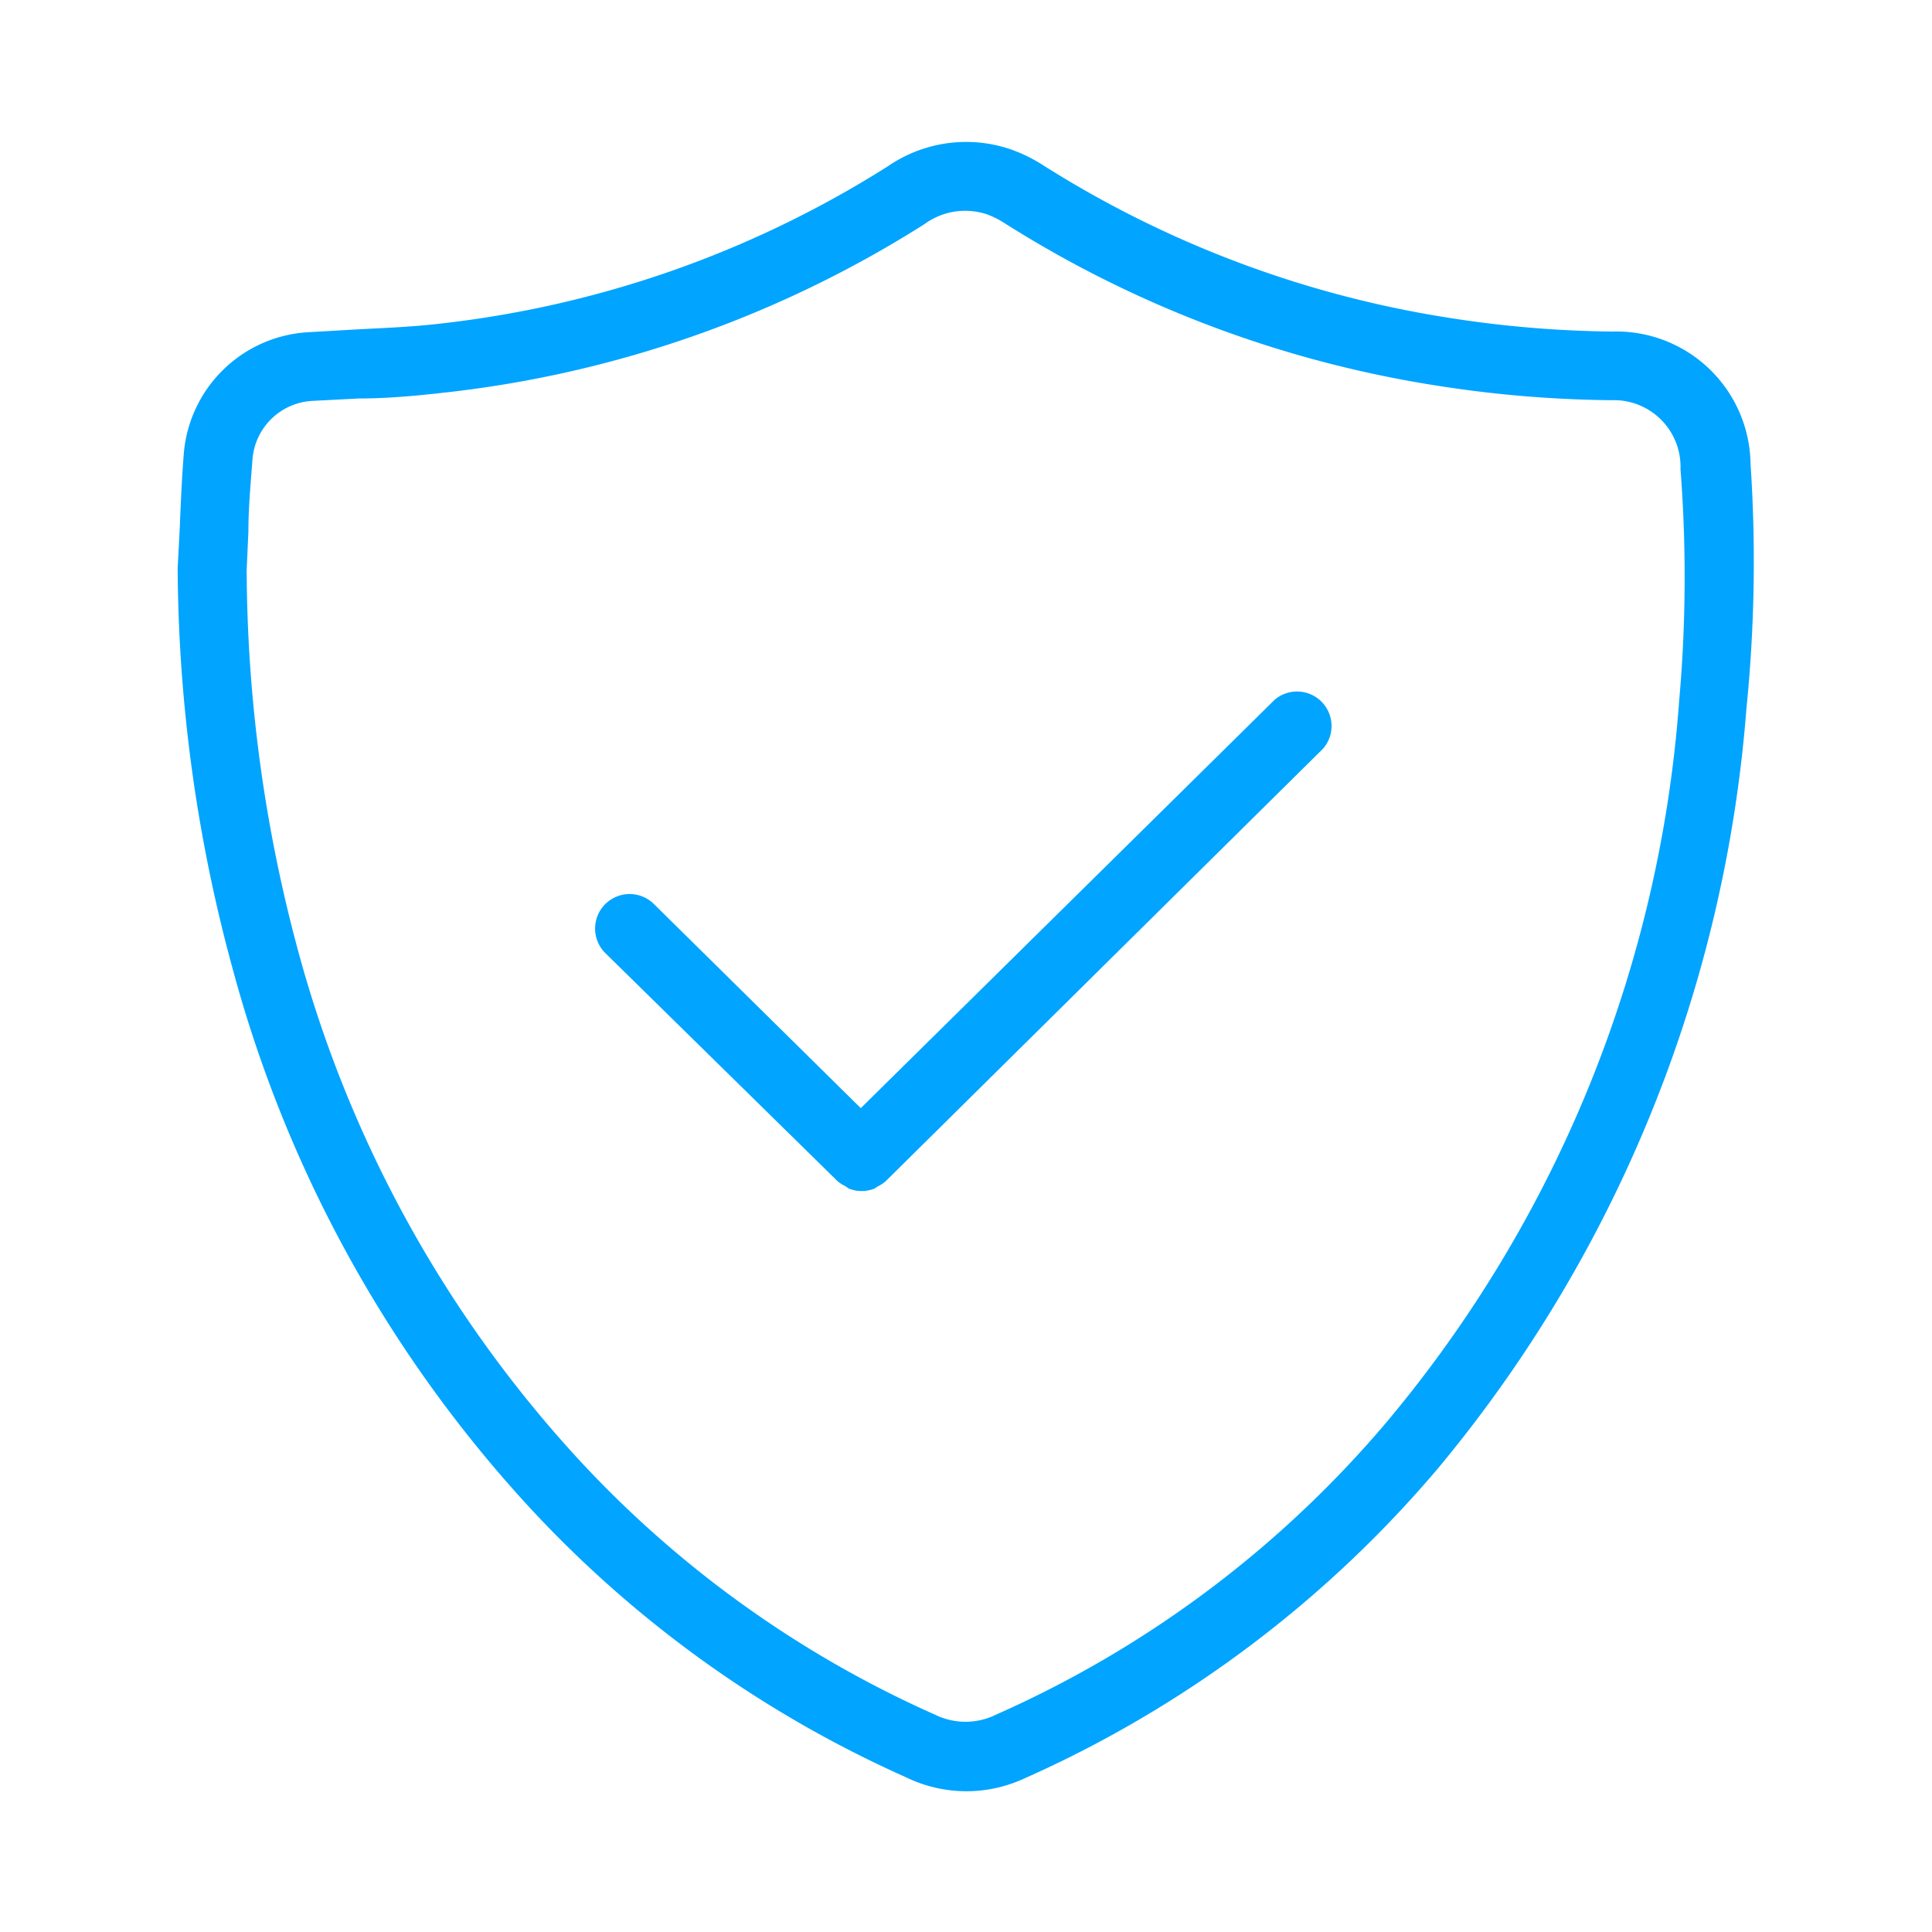 <svg id="图层_1" data-name="图层 1" xmlns="http://www.w3.org/2000/svg" viewBox="0 0 56 56"><defs><style>.cls-1{fill:#01a4ff;}</style></defs><title>未标题-3</title><path class="cls-1" d="M50.74,13.44a3.89,3.89,0,0,0-4-3.83,32.33,32.33,0,0,1-4.82-.41,30.89,30.89,0,0,1-11.7-4.42,4.5,4.5,0,0,0-.95-.46,4,4,0,0,0-3.52.49A30.62,30.62,0,0,1,12.58,9.4c-.74.08-1.52.11-2.27.15l-1.39.08a3.84,3.84,0,0,0-3.59,3.49c-.06.73-.09,1.46-.12,2.2l-.06,1.14v.06A44.84,44.84,0,0,0,6.76,28.14a37.34,37.34,0,0,0,8.42,15.37,33.34,33.34,0,0,0,11.07,8,4,4,0,0,0,1.77.41,4,4,0,0,0,1.67-.37,33.55,33.55,0,0,0,12-9,39.11,39.11,0,0,0,8.93-22A42.52,42.52,0,0,0,50.74,13.44Zm-2.07,6.89A36.66,36.66,0,0,1,40.2,41.21,31.56,31.56,0,0,1,28.87,49.7a2,2,0,0,1-1.77,0,31.42,31.42,0,0,1-10.44-7.52,35.36,35.36,0,0,1-8-14.55A42.81,42.81,0,0,1,7.15,16.52L7.2,15.4c0-.71.07-1.42.12-2.11a1.84,1.84,0,0,1,1.73-1.67l1.36-.07c.78,0,1.58-.07,2.38-.16a32.64,32.64,0,0,0,14-4.89,2,2,0,0,1,1.81-.29,2.55,2.55,0,0,1,.52.26A32.89,32.89,0,0,0,41.6,11.17a34.35,34.35,0,0,0,5.11.43,1.93,1.93,0,0,1,2,2A40.61,40.61,0,0,1,48.67,20.33Z"/><path class="cls-1" d="M36.95,20.28l-12,11.84-6-5.92a1,1,0,1,0-1.4,1.43l6.73,6.61a1,1,0,0,0,.22.14l.1.07a1,1,0,0,0,.75,0l.09-.06a1,1,0,0,0,.23-.15L38.35,21.7a1,1,0,0,0-1.4-1.42Z"/></svg>